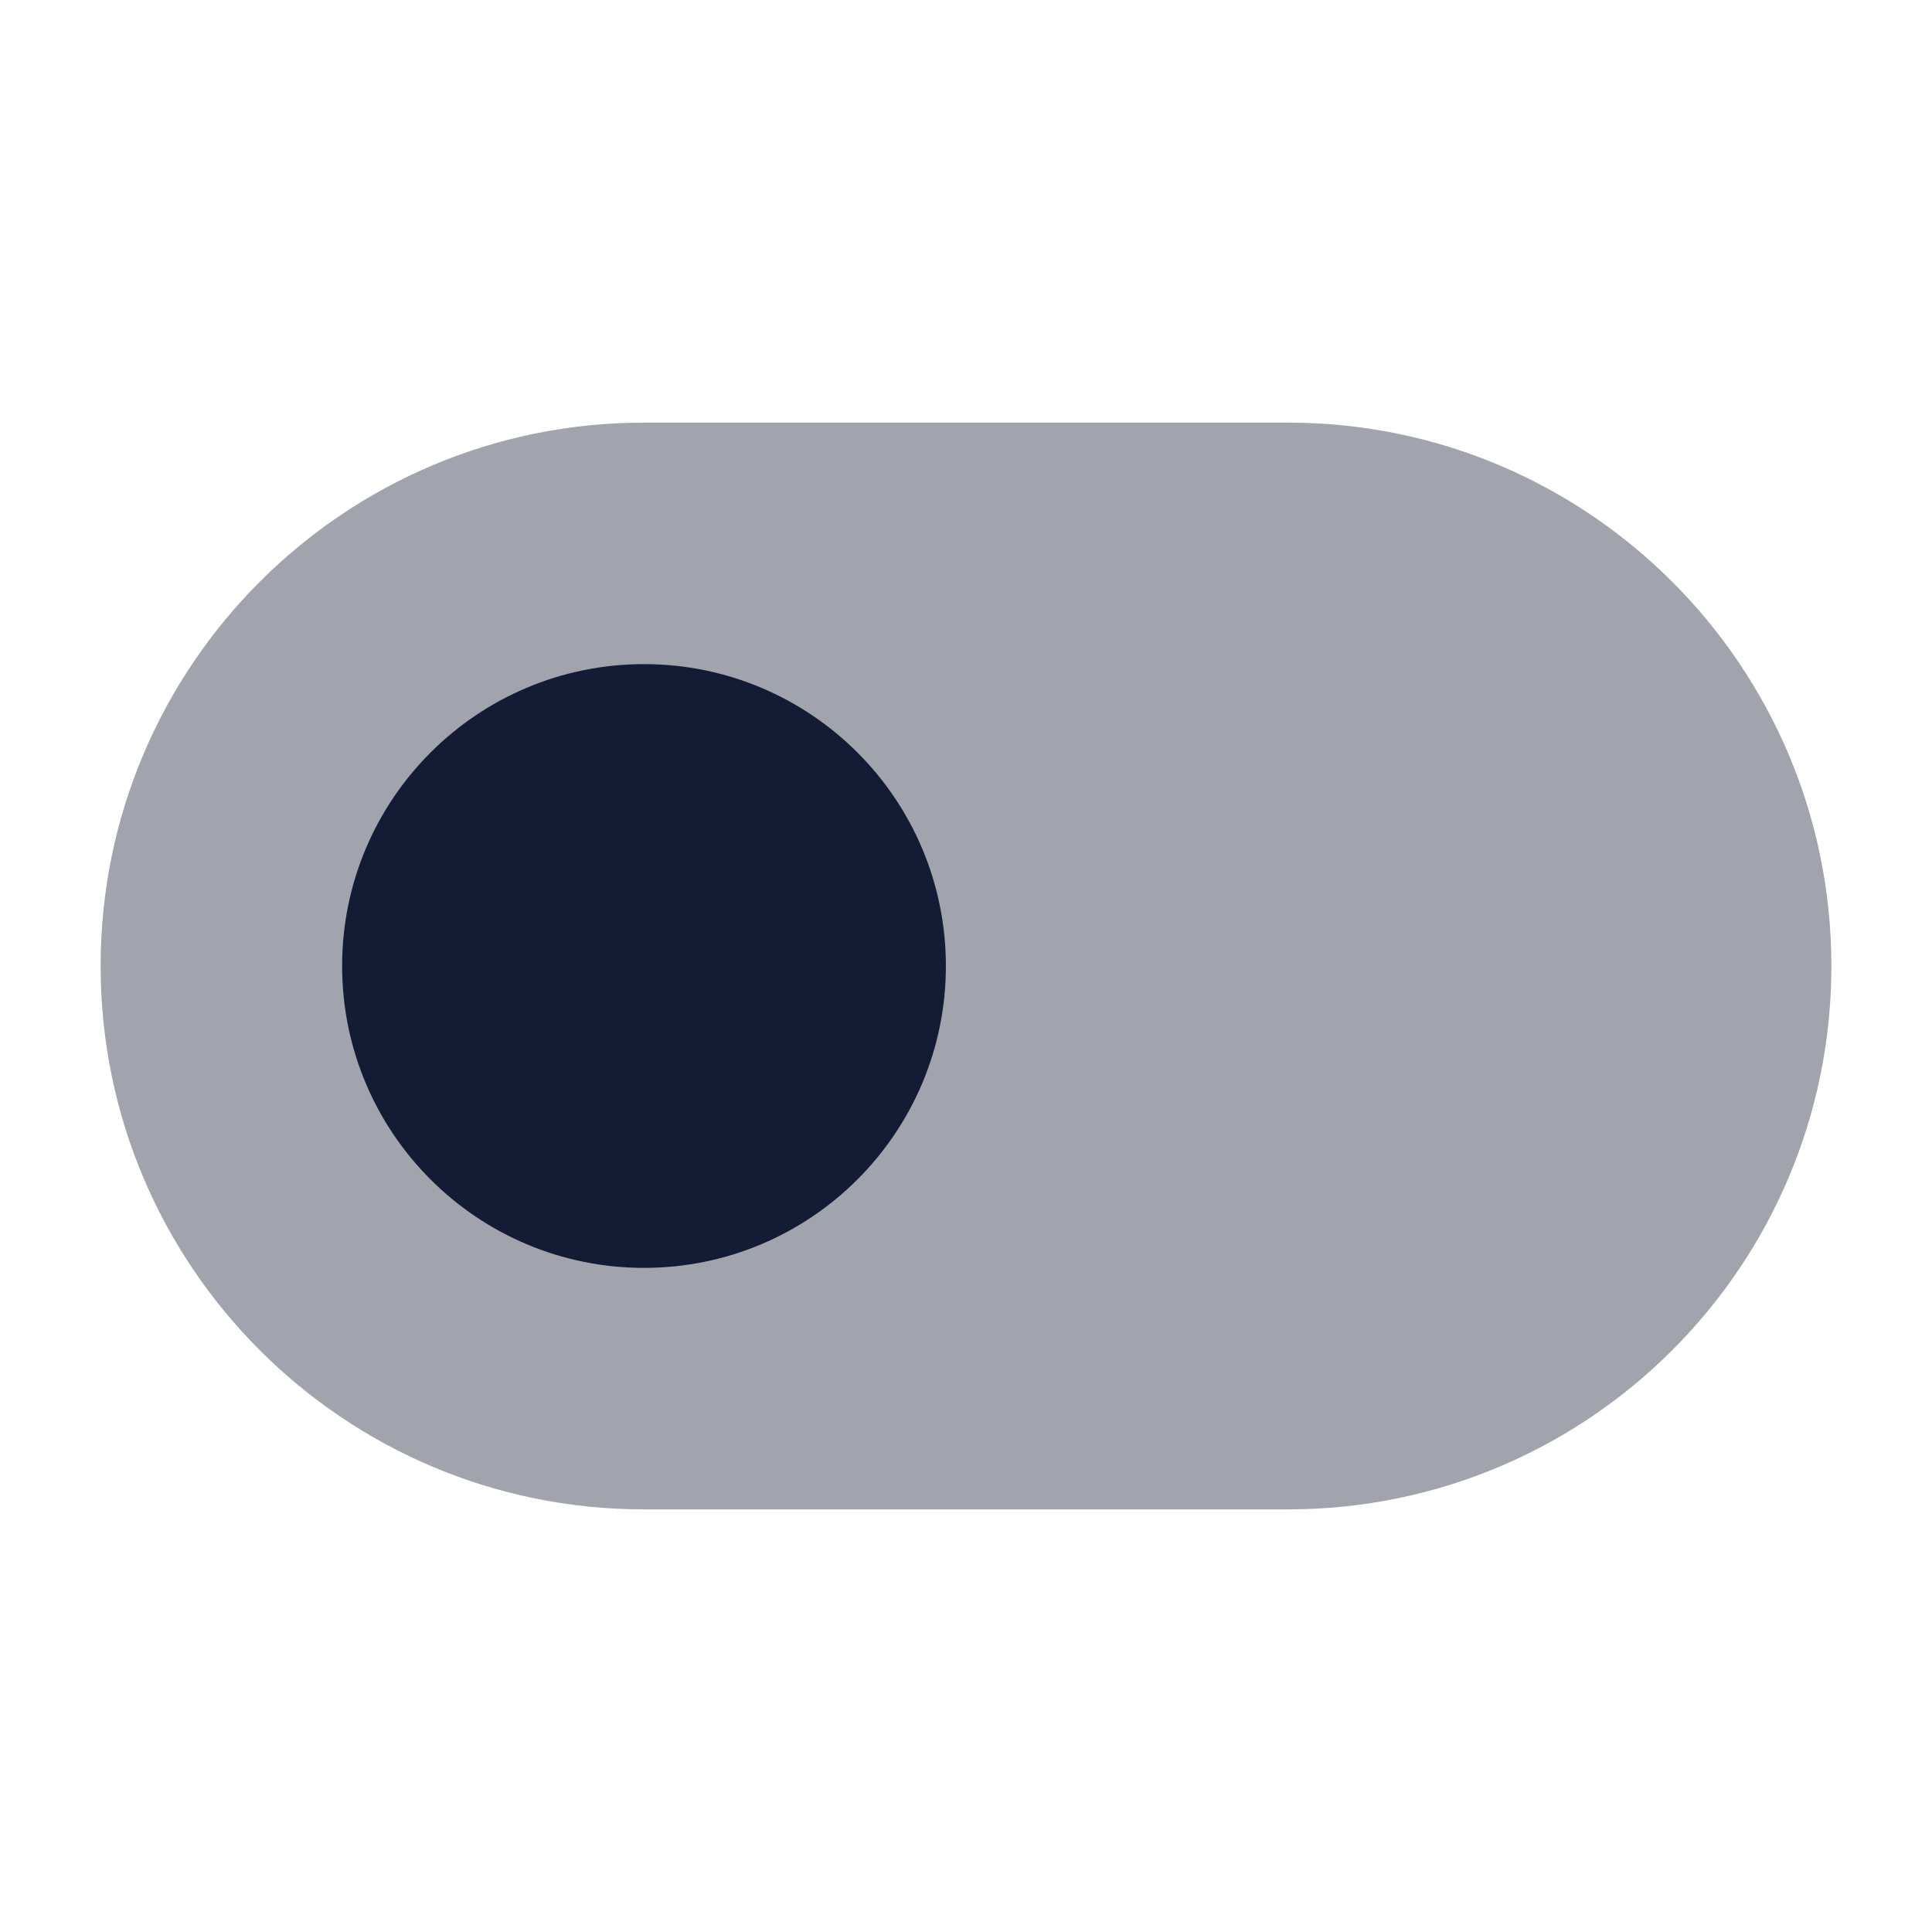 <svg width="24" height="24" viewBox="0 0 24 24" fill="none" xmlns="http://www.w3.org/2000/svg">
<path opacity="0.4" d="M22.75 12C22.75 8.272 19.728 5.25 16 5.25H8C4.272 5.25 1.25 8.272 1.25 12C1.25 15.728 4.272 18.75 8 18.75H16C19.728 18.75 22.75 15.728 22.75 12Z" fill="#141B34"/>
<path d="M11.75 12C11.75 9.929 10.071 8.25 8 8.25C5.929 8.25 4.25 9.929 4.25 12C4.25 14.071 5.929 15.75 8 15.75C10.071 15.75 11.75 14.071 11.75 12Z" fill="#141B34"/>
</svg>
